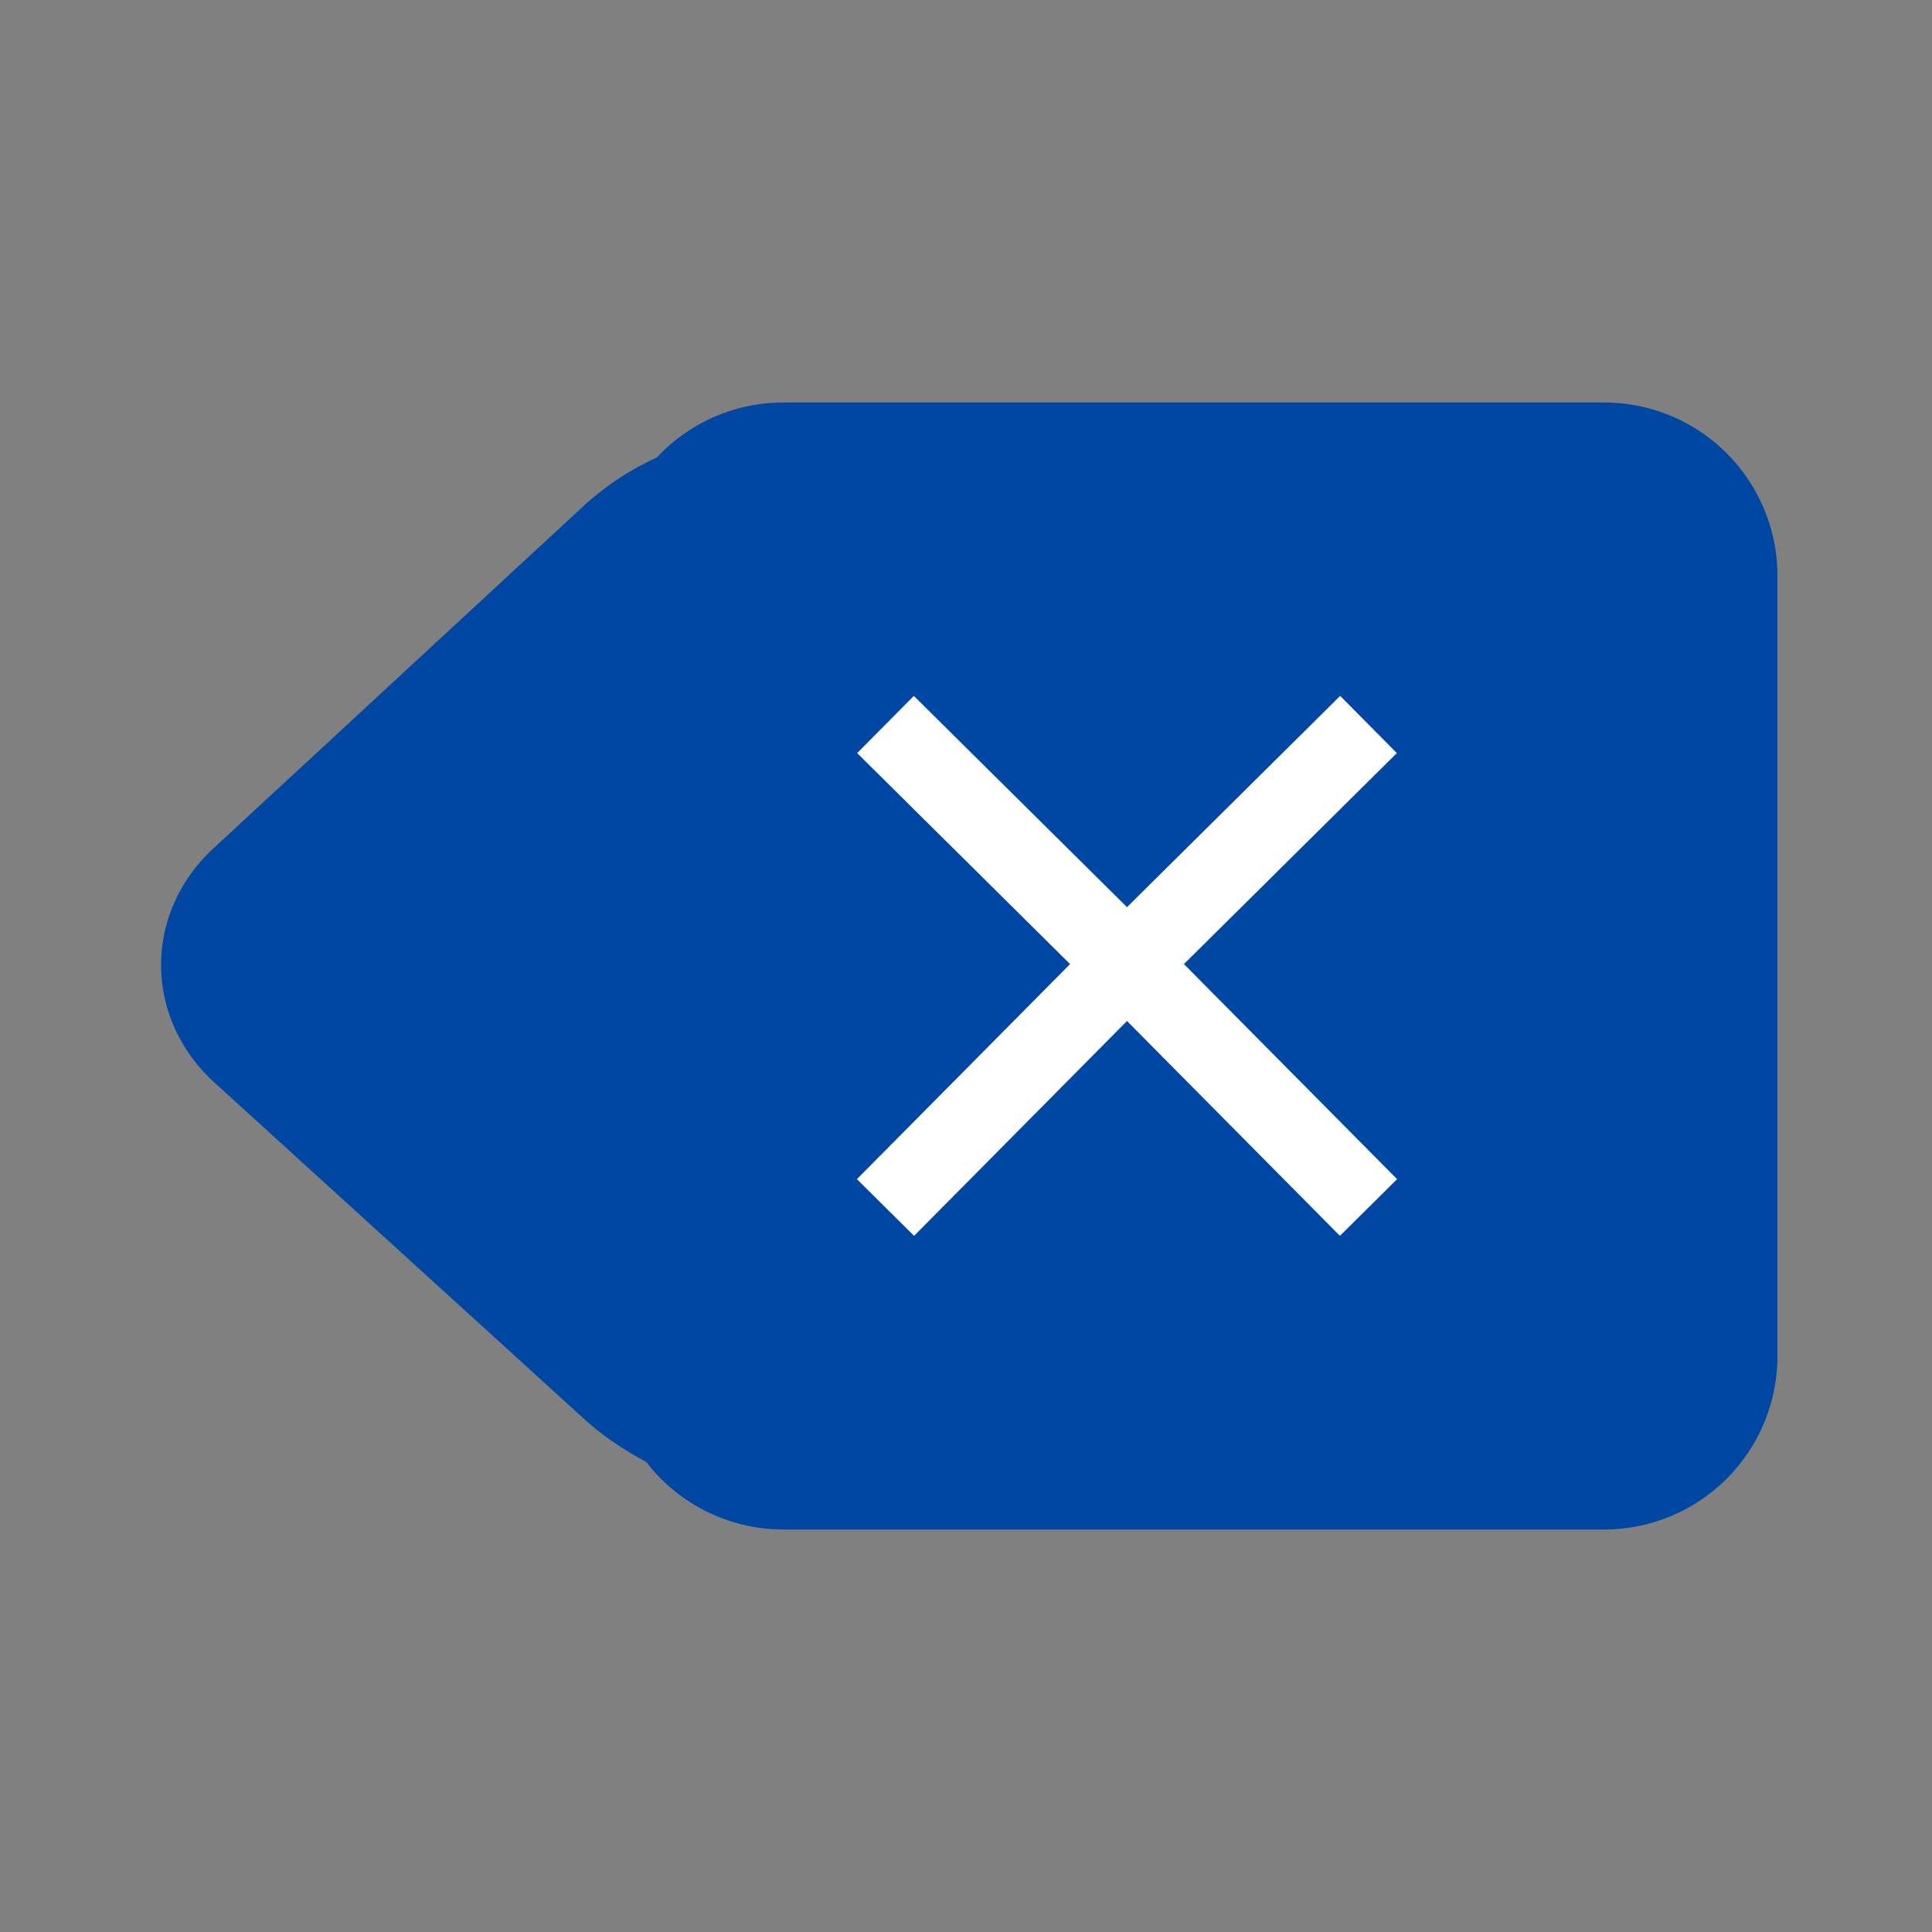 <svg width="24" height="24" xmlns="http://www.w3.org/2000/svg"><rect width="100%" height="100%" fill="#808080" stroke="none"/><g id="icons/accueil-copy-4"><path d="M17.926 0H7.732c-.62 0-1.18.263-1.572.683a3.517 3.517 0 0 0-.89.583L.652 5.538c-.873.808-.867 2.11.012 2.91L5.26 12.63c.215.196.477.375.767.53a2.15 2.15 0 0 0 1.706.84h10.194a2.153 2.153 0 0 0 2.153-2.153V2.153A2.153 2.153 0 0 0 17.926 0z" transform="translate(2 5)" id="Combined-Shape" fill="#0047A3" fill-rule="evenodd" stroke="none"/><g id="Group-Copy-2" transform="translate(14 9)"><path d="M3 0L0 2.973 3 6" id="Path-2" fill="none" stroke="#FFF" stroke-width="1"/></g><g id="Group-Copy-3" transform="matrix(-1 0 0 1 14 9)"><path d="M3 0L0 2.973 3 6" id="Path-2" fill="none" stroke="#FFF" stroke-width="1"/></g></g></svg>